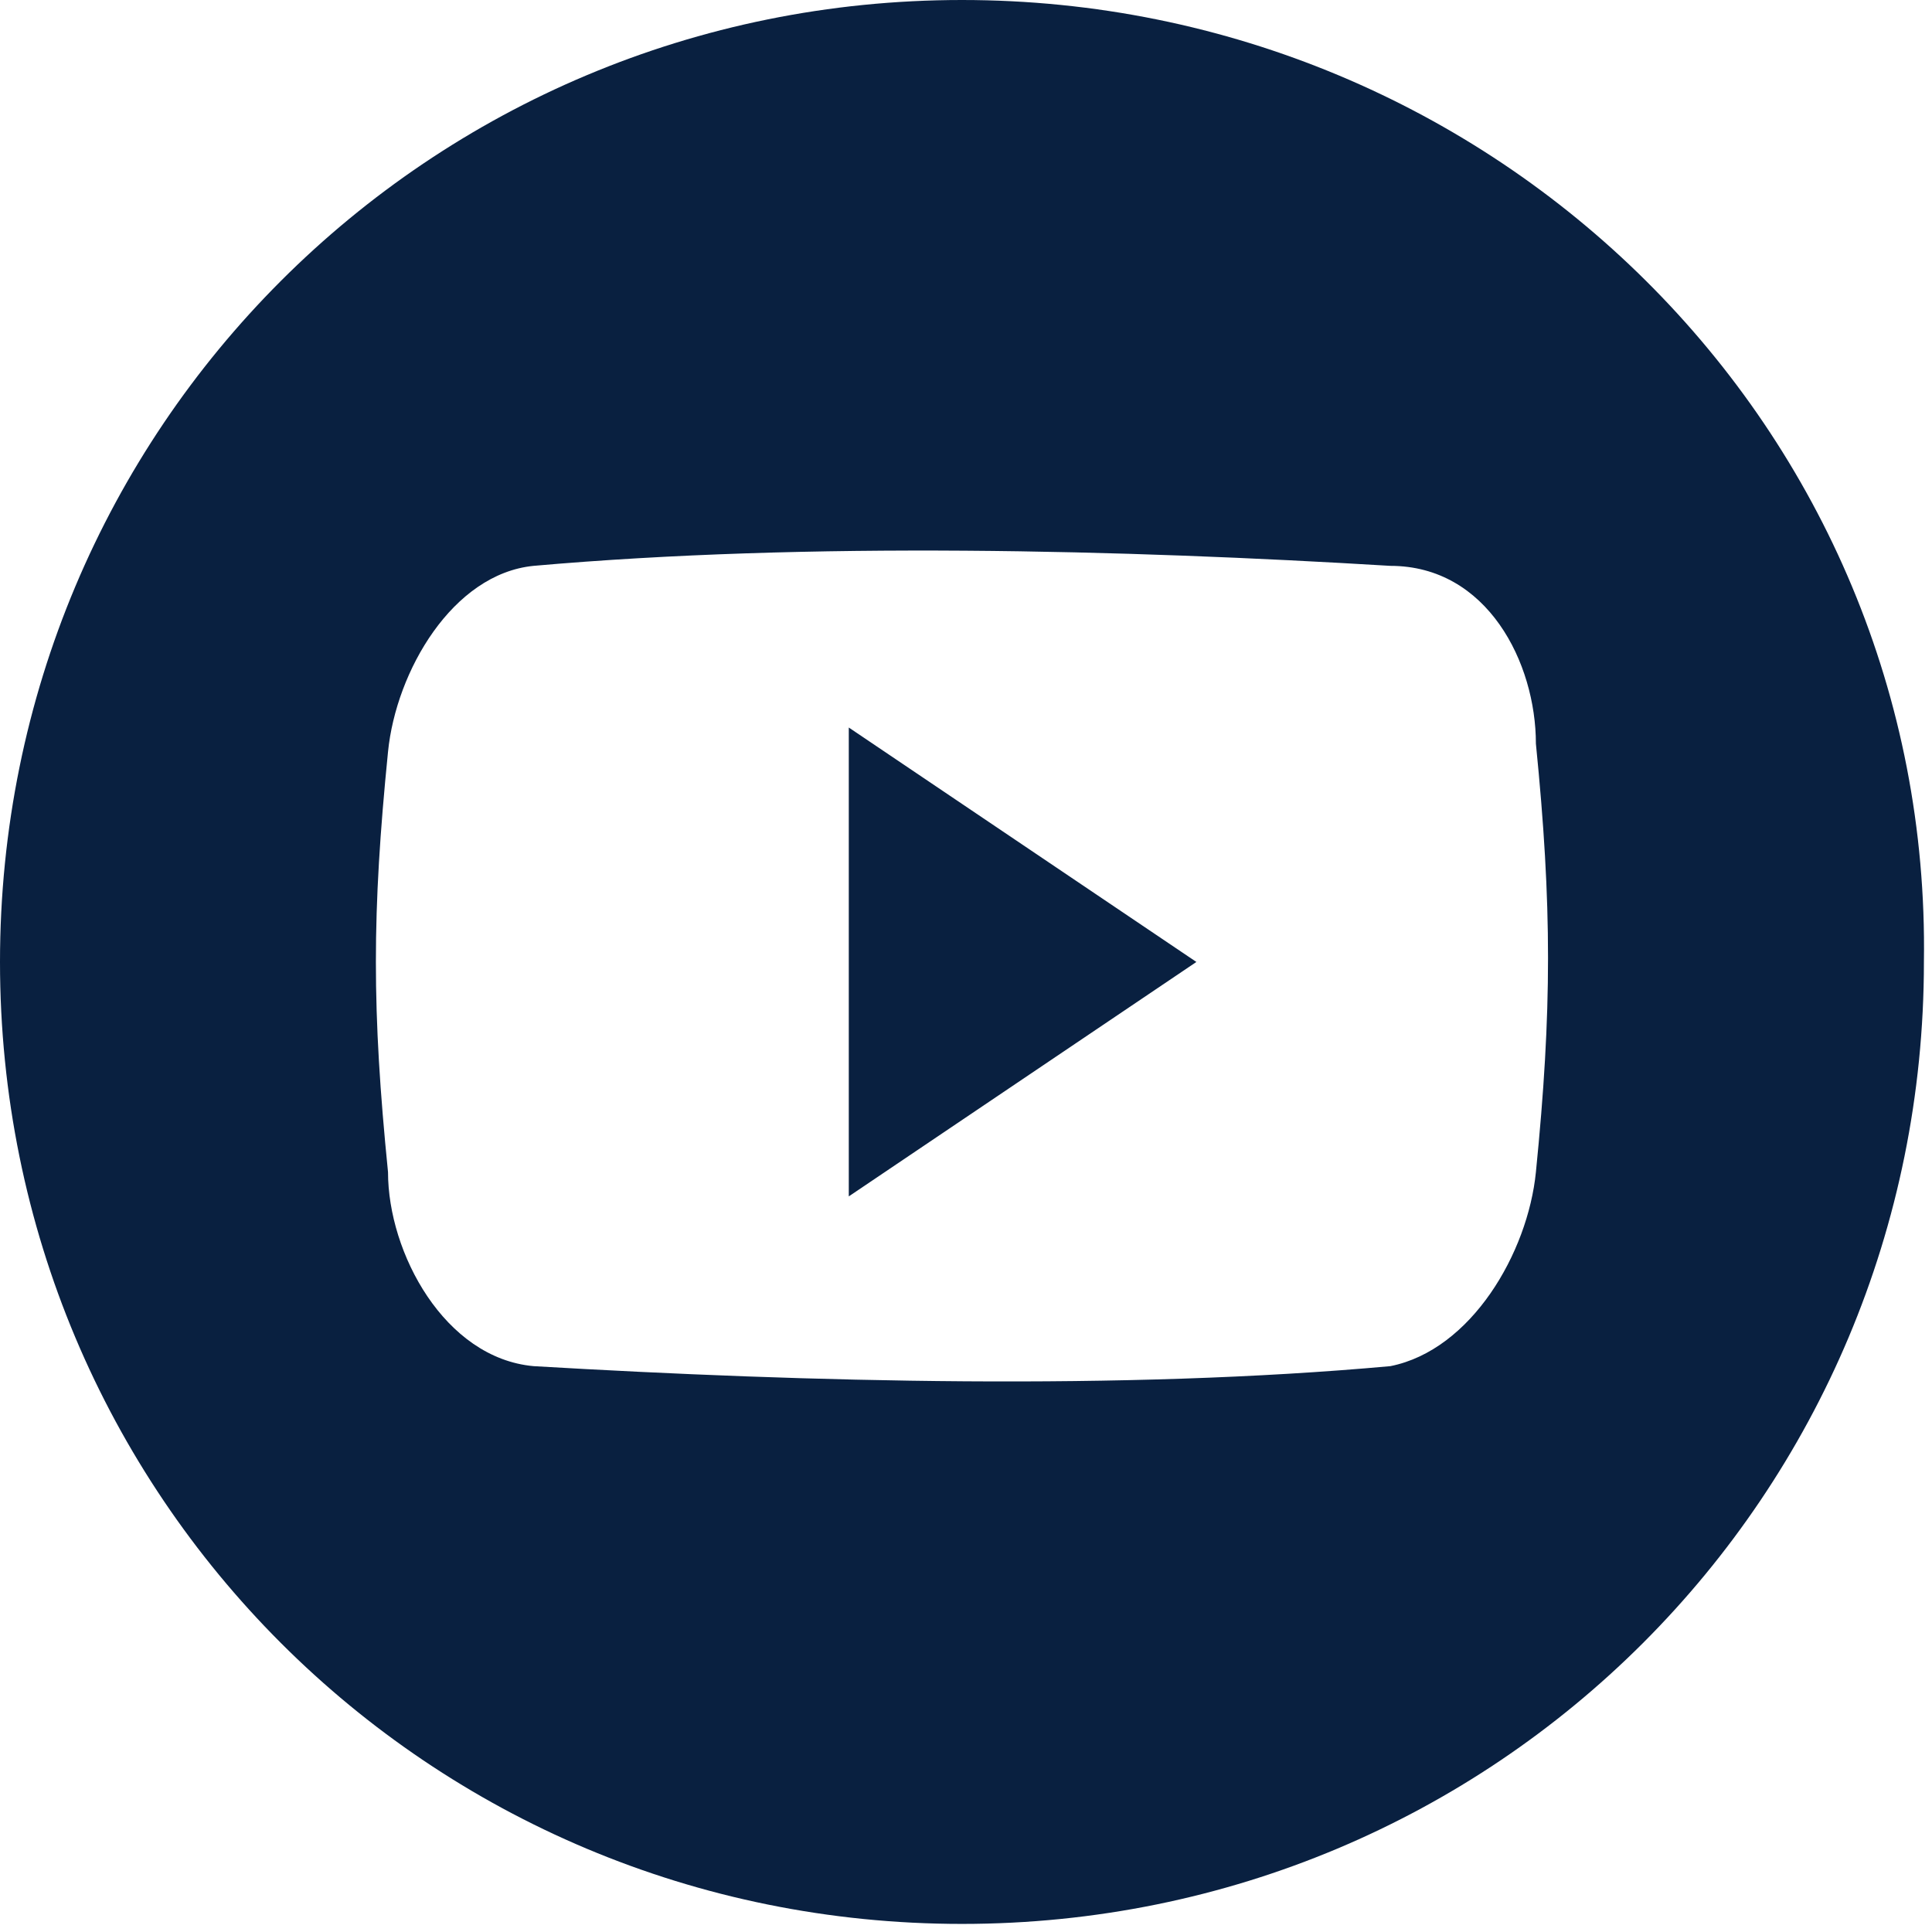 <?xml version="1.0" encoding="utf-8"?>
<!-- Generator: Adobe Illustrator 19.0.0, SVG Export Plug-In . SVG Version: 6.00 Build 0)  -->
<svg version="1.1" id="Layer_1" xmlns="http://www.w3.org/2000/svg" xmlns:xlink="http://www.w3.org/1999/xlink" x="0px" y="0px"
	 viewBox="0 0 23.9 23.9" style="enable-background:new 0 0 23.9 23.9;" xml:space="preserve">
<style type="text/css">
	.st0{fill:#092040;}
</style>
<g id="XMLID_200_">
	<path id="XMLID_204_" class="st0" d="M11.9,0C5.3,0,0,5.3,0,11.9c0,6.6,5.3,11.9,11.9,11.9c6.6,0,11.9-5.3,11.9-11.9
		C23.9,5.3,18.5,0,11.9,0z M19,14.5c-0.1,1-0.8,2.2-1.8,2.4c-3.3,0.3-7.2,0.2-10.6,0c-1.1-0.1-1.8-1.4-1.8-2.4c-0.2-2-0.2-3.2,0-5.2
		c0.1-1,0.8-2.2,1.8-2.3c3.4-0.3,7.3-0.2,10.6,0C18.4,7,19,8.2,19,9.2C19.2,11.2,19.2,12.5,19,14.5z"/>
	<polygon id="XMLID_205_" class="st0" points="10.5,14.8 14.8,11.9 10.5,9 	"/>
</g>
</svg>
